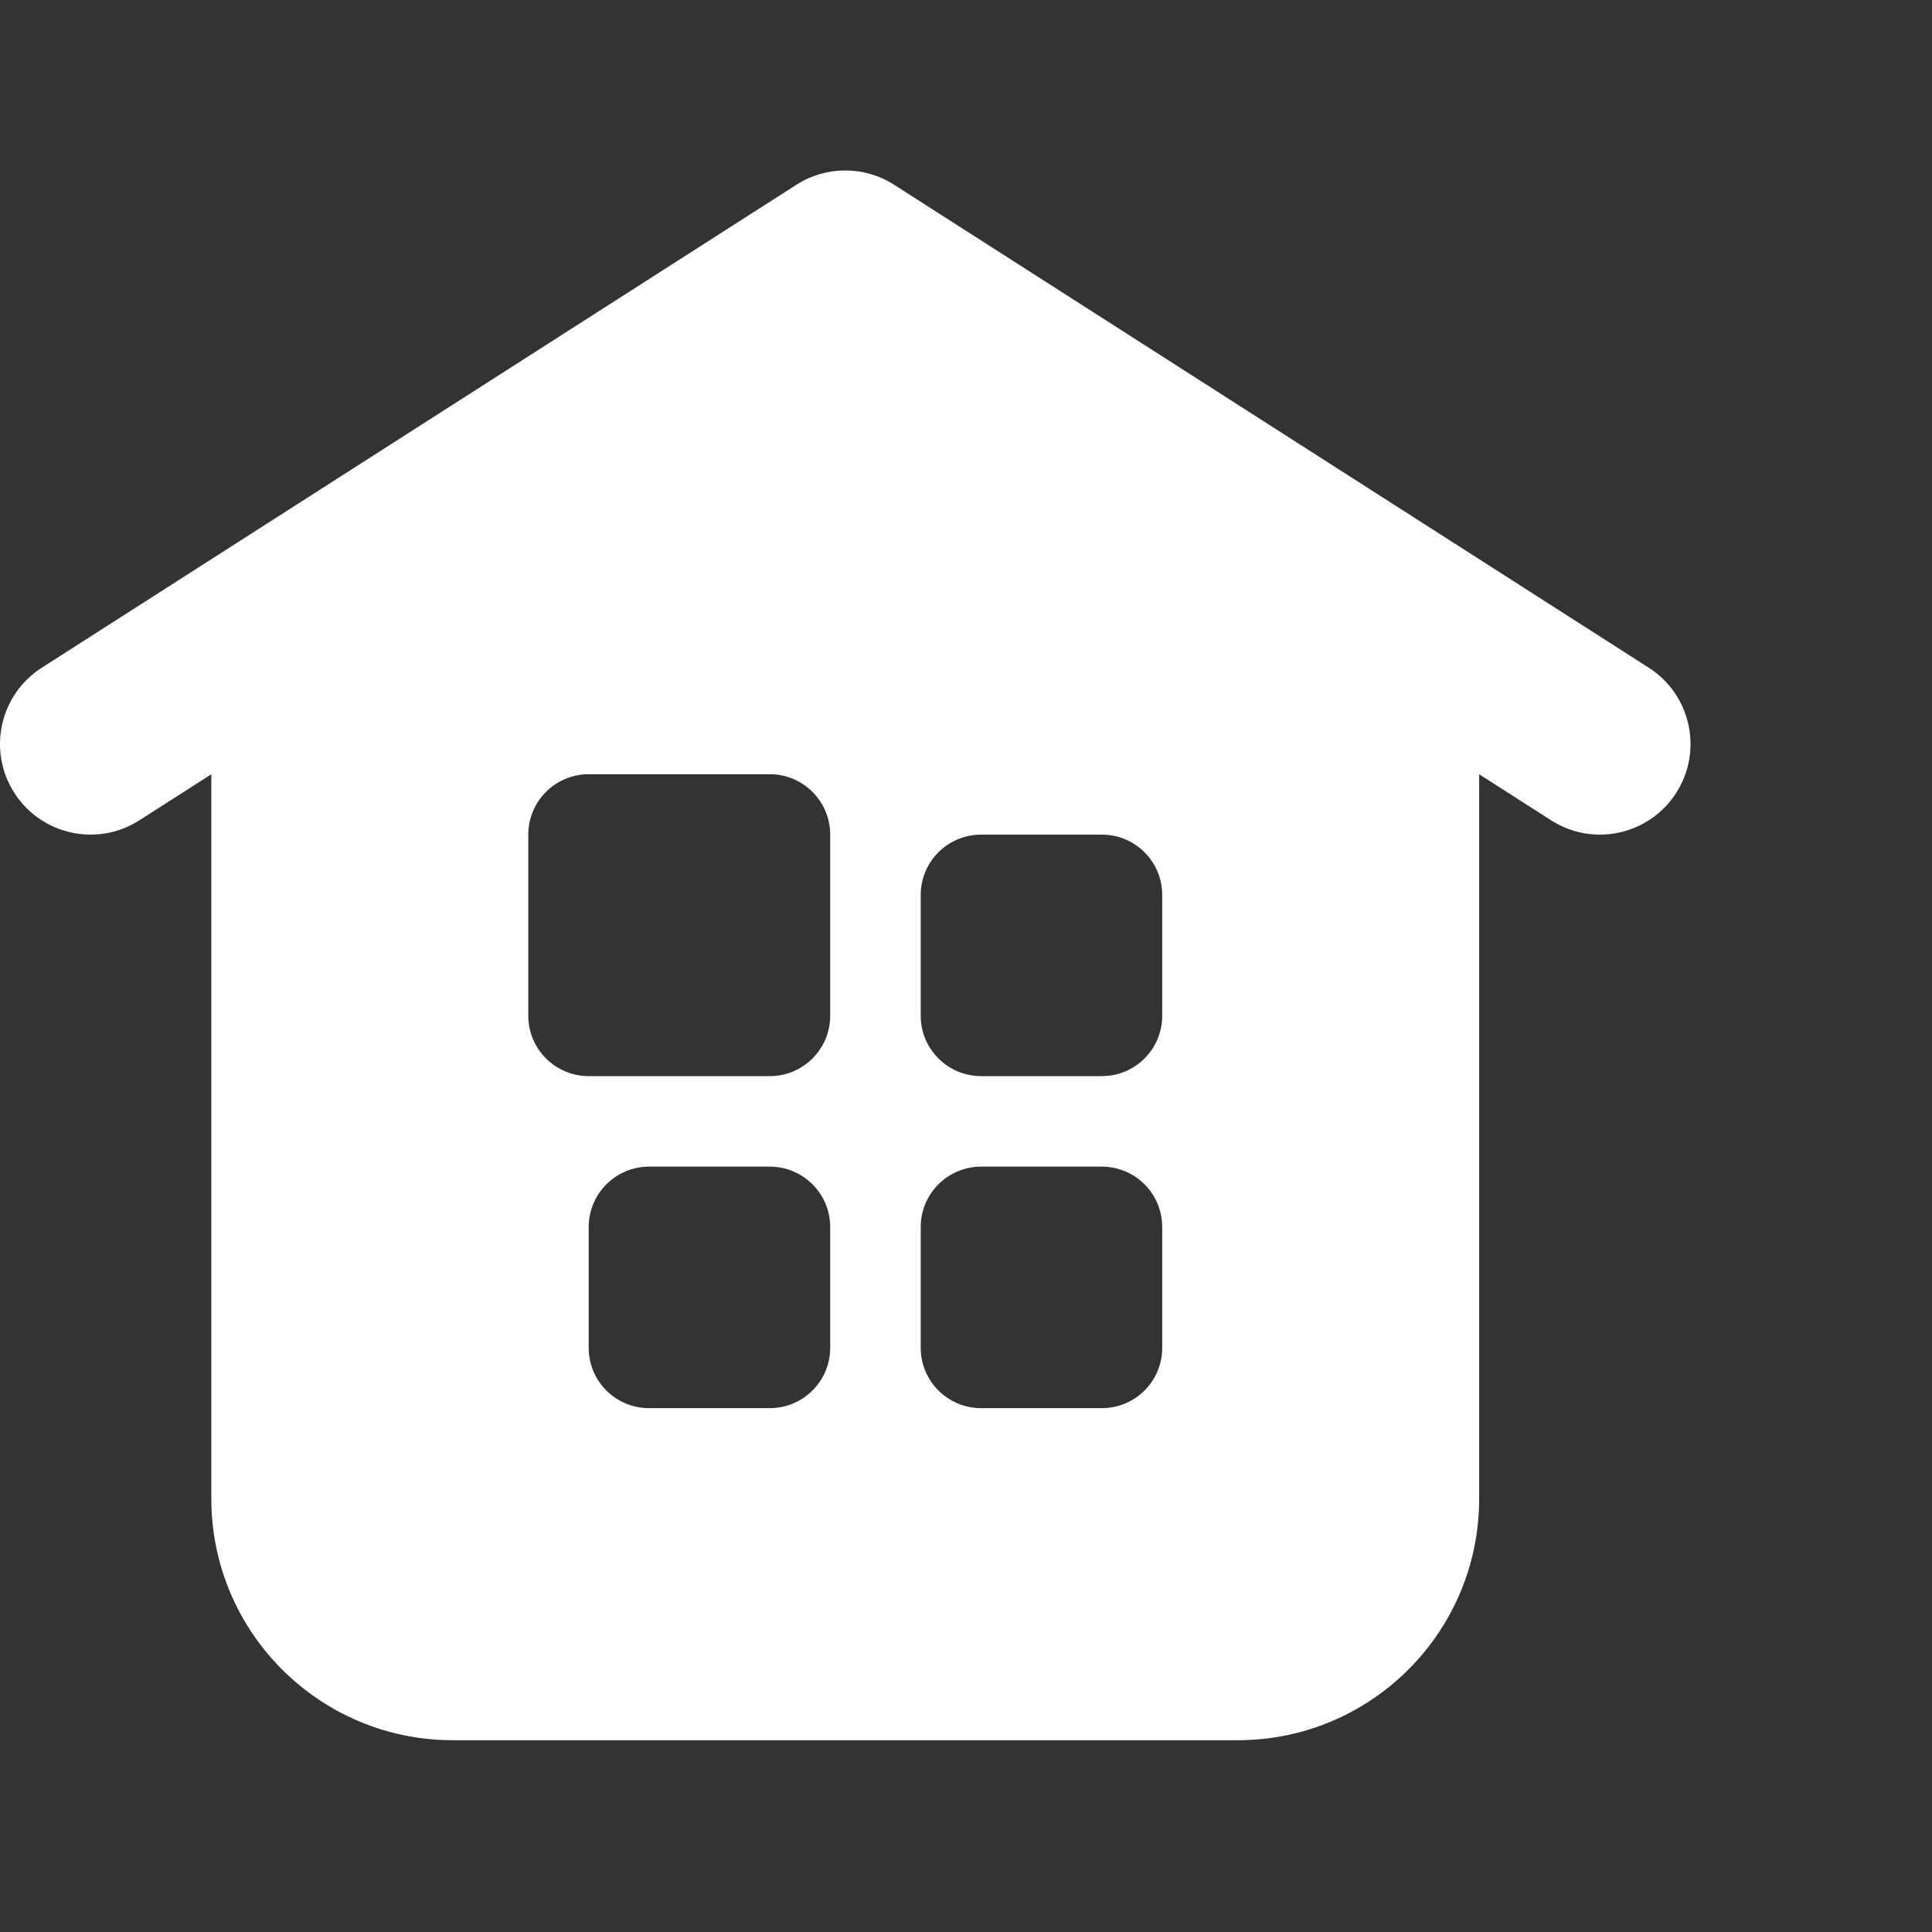 <svg width="34" height="34" viewBox="0 0 34 34" fill="none" xmlns="http://www.w3.org/2000/svg">
<rect x="0" y="0" width="34" height="34" fill="#333333" stroke="none"/>
<path fill-rule="evenodd" clip-rule="evenodd" d="M14.016 3.251C14.54 2.916 15.211 2.916 15.734 3.251L29.016 11.751C29.757 12.226 29.973 13.211 29.499 13.953C29.024 14.694 28.039 14.911 27.297 14.436L26.031 13.626V26.375C26.031 28.722 24.129 30.625 21.781 30.625H7.969C5.622 30.625 3.719 28.722 3.719 26.375V13.626L2.453 14.436C1.712 14.911 0.726 14.694 0.252 13.953C-0.223 13.211 -0.007 12.226 0.735 11.751L14.016 3.251ZM9.297 14.688C9.297 14.101 9.773 13.625 10.36 13.625H13.547C14.134 13.625 14.61 14.101 14.61 14.688V17.875C14.61 18.462 14.134 18.938 13.547 18.938H10.36C9.773 18.938 9.297 18.462 9.297 17.875V14.688ZM10.36 21.594C10.36 21.007 10.835 20.531 11.422 20.531H13.547C14.134 20.531 14.61 21.007 14.61 21.594V23.719C14.61 24.306 14.134 24.781 13.547 24.781H11.422C10.835 24.781 10.36 24.306 10.36 23.719V21.594ZM16.203 15.75C16.203 15.163 16.679 14.688 17.266 14.688H19.391C19.978 14.688 20.453 15.163 20.453 15.75V17.875C20.453 18.462 19.978 18.938 19.391 18.938H17.266C16.679 18.938 16.203 18.462 16.203 17.875V15.75ZM16.203 21.594C16.203 21.007 16.679 20.531 17.266 20.531H19.391C19.978 20.531 20.453 21.007 20.453 21.594V23.719C20.453 24.306 19.978 24.781 19.391 24.781H17.266C16.679 24.781 16.203 24.306 16.203 23.719V21.594Z" fill="white"/>
</svg>
